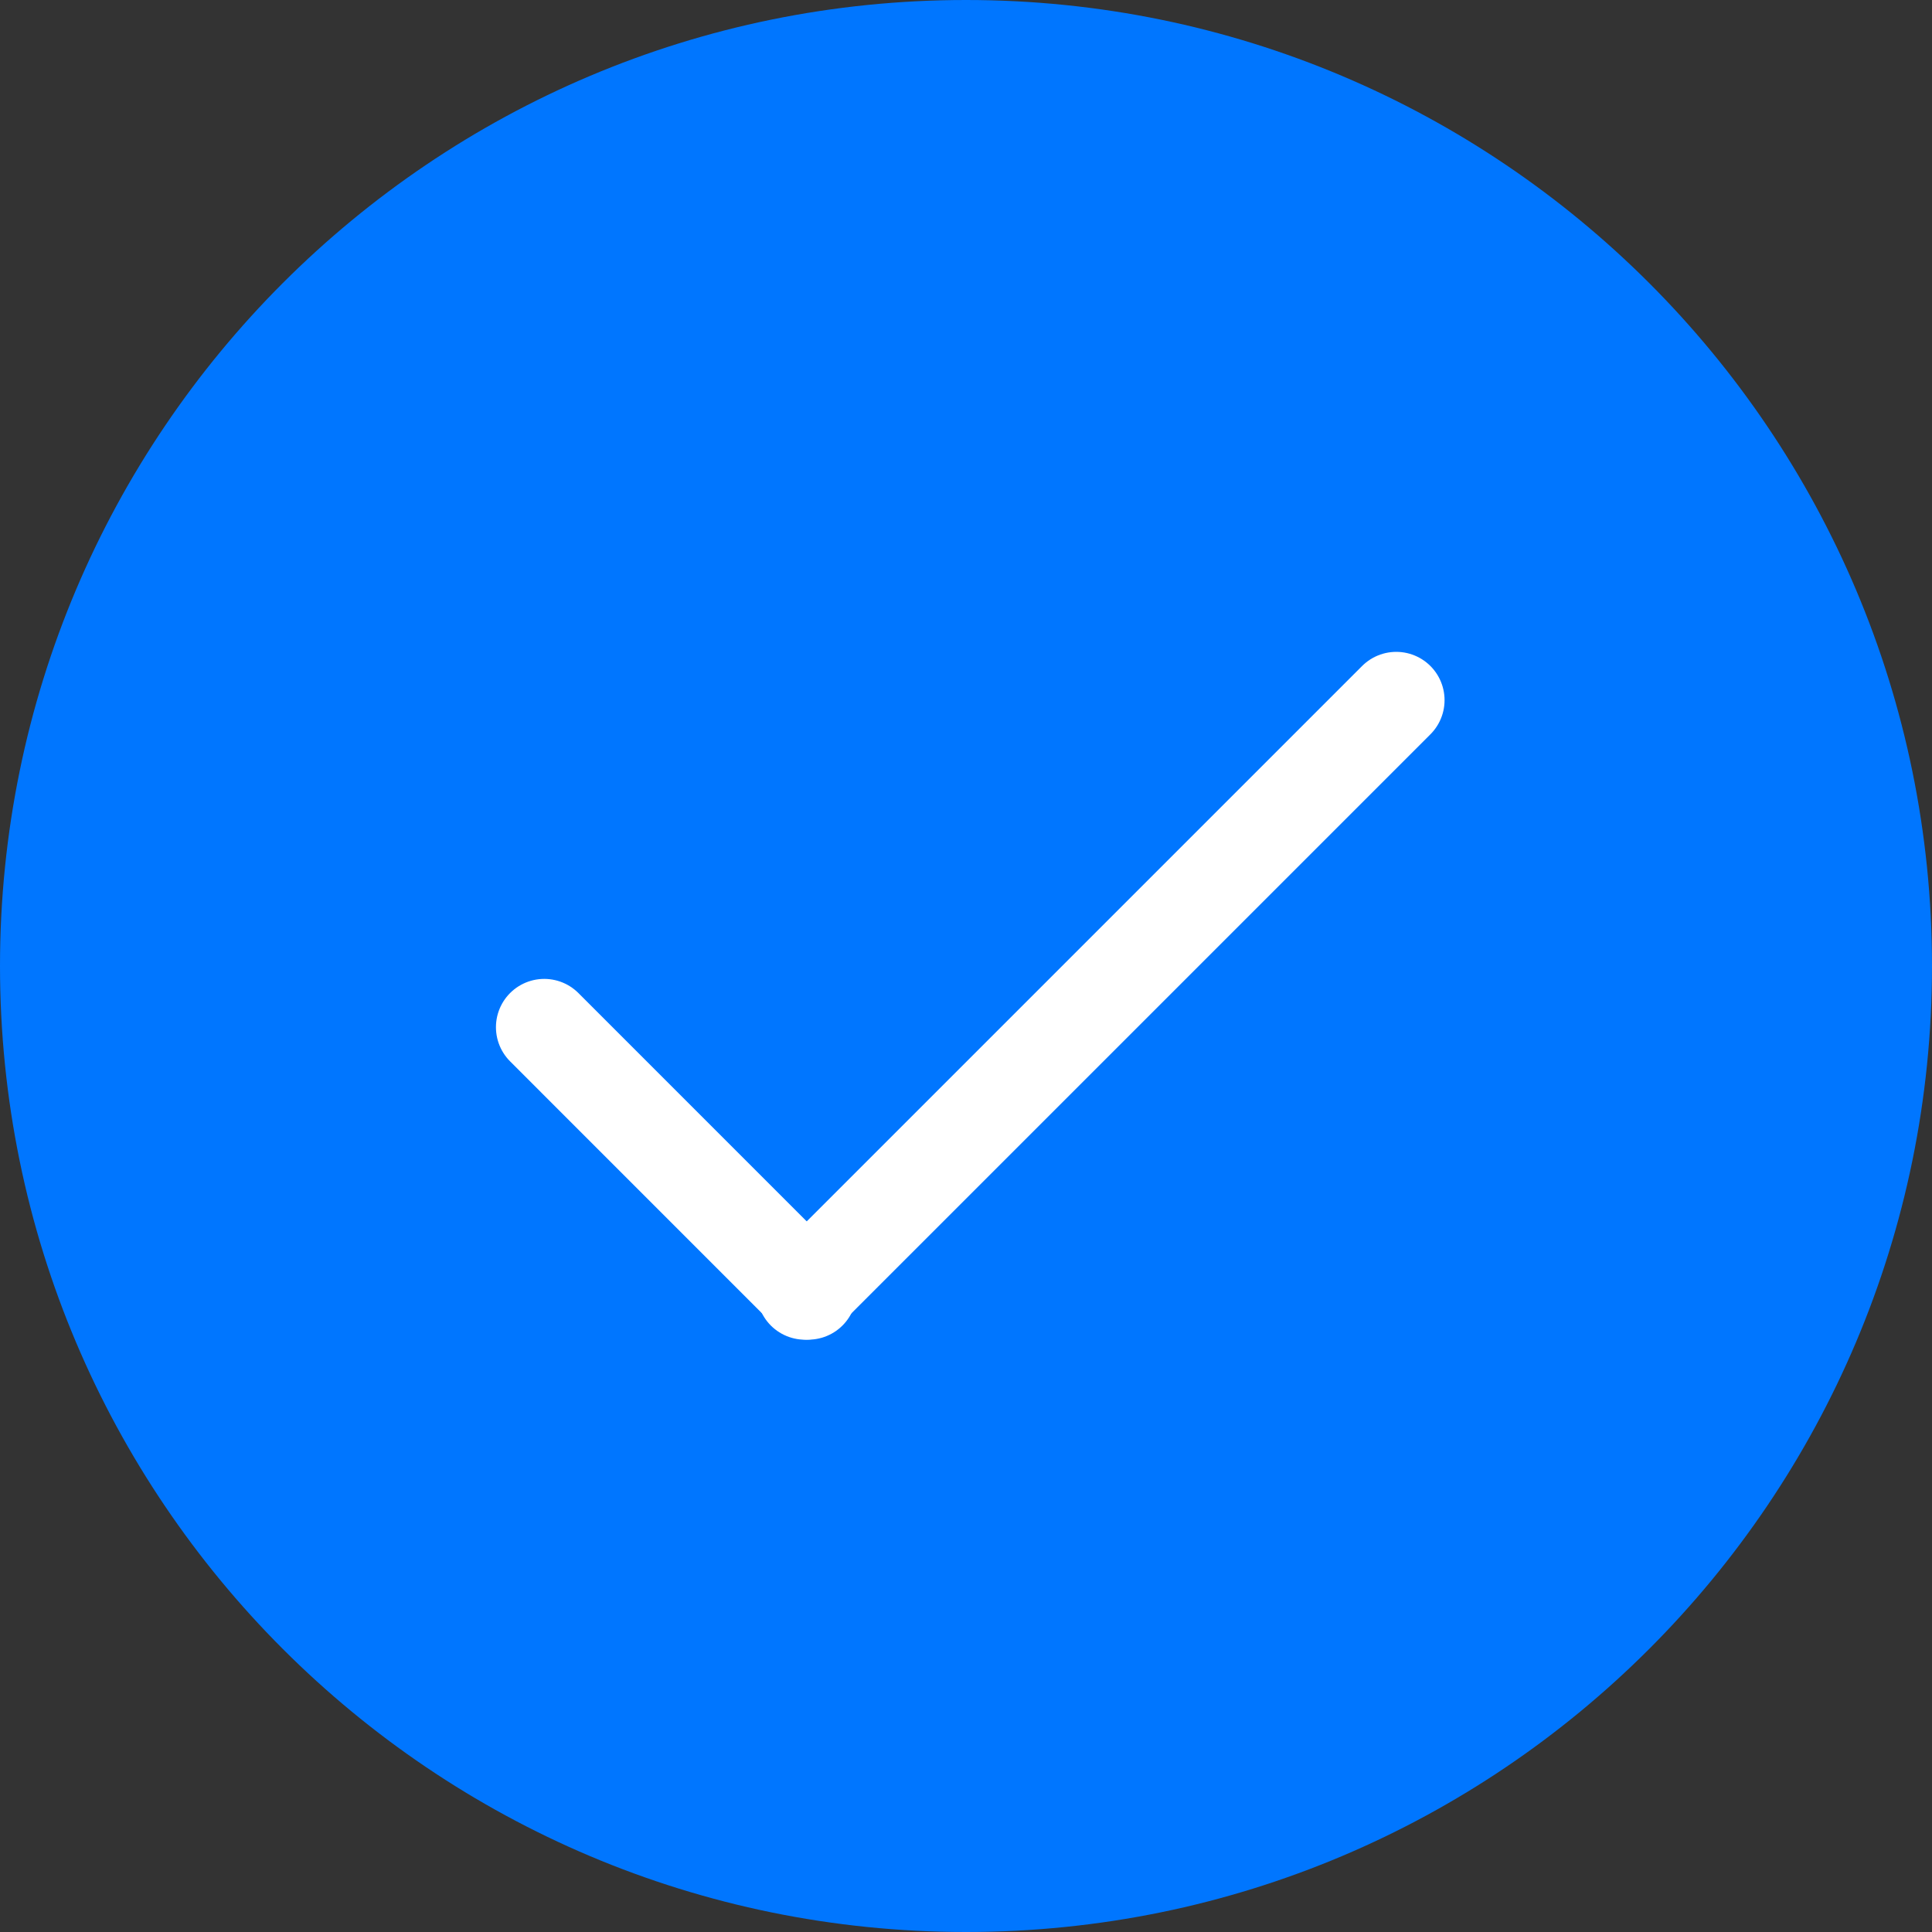 <svg width="40" height="40" viewBox="0 0 40 40" fill="none" xmlns="http://www.w3.org/2000/svg">
<rect x="0" y="0" width="40" height="40" fill="#333333" stroke="none"/>
<path d="M20 40C31.046 40 40 31.046 40 20C40 8.954 31.046 0 20 0C8.954 0 0 8.954 0 20C0 31.046 8.954 40 20 40Z" fill="#0076FF"/>
<path d="M11.268 21.267L16.736 26.736" stroke="white" stroke-width="2" stroke-linecap="round"/>
<path d="M28.908 14.496L16.667 26.737" stroke="white" stroke-width="2" stroke-linecap="round"/>
</svg>
